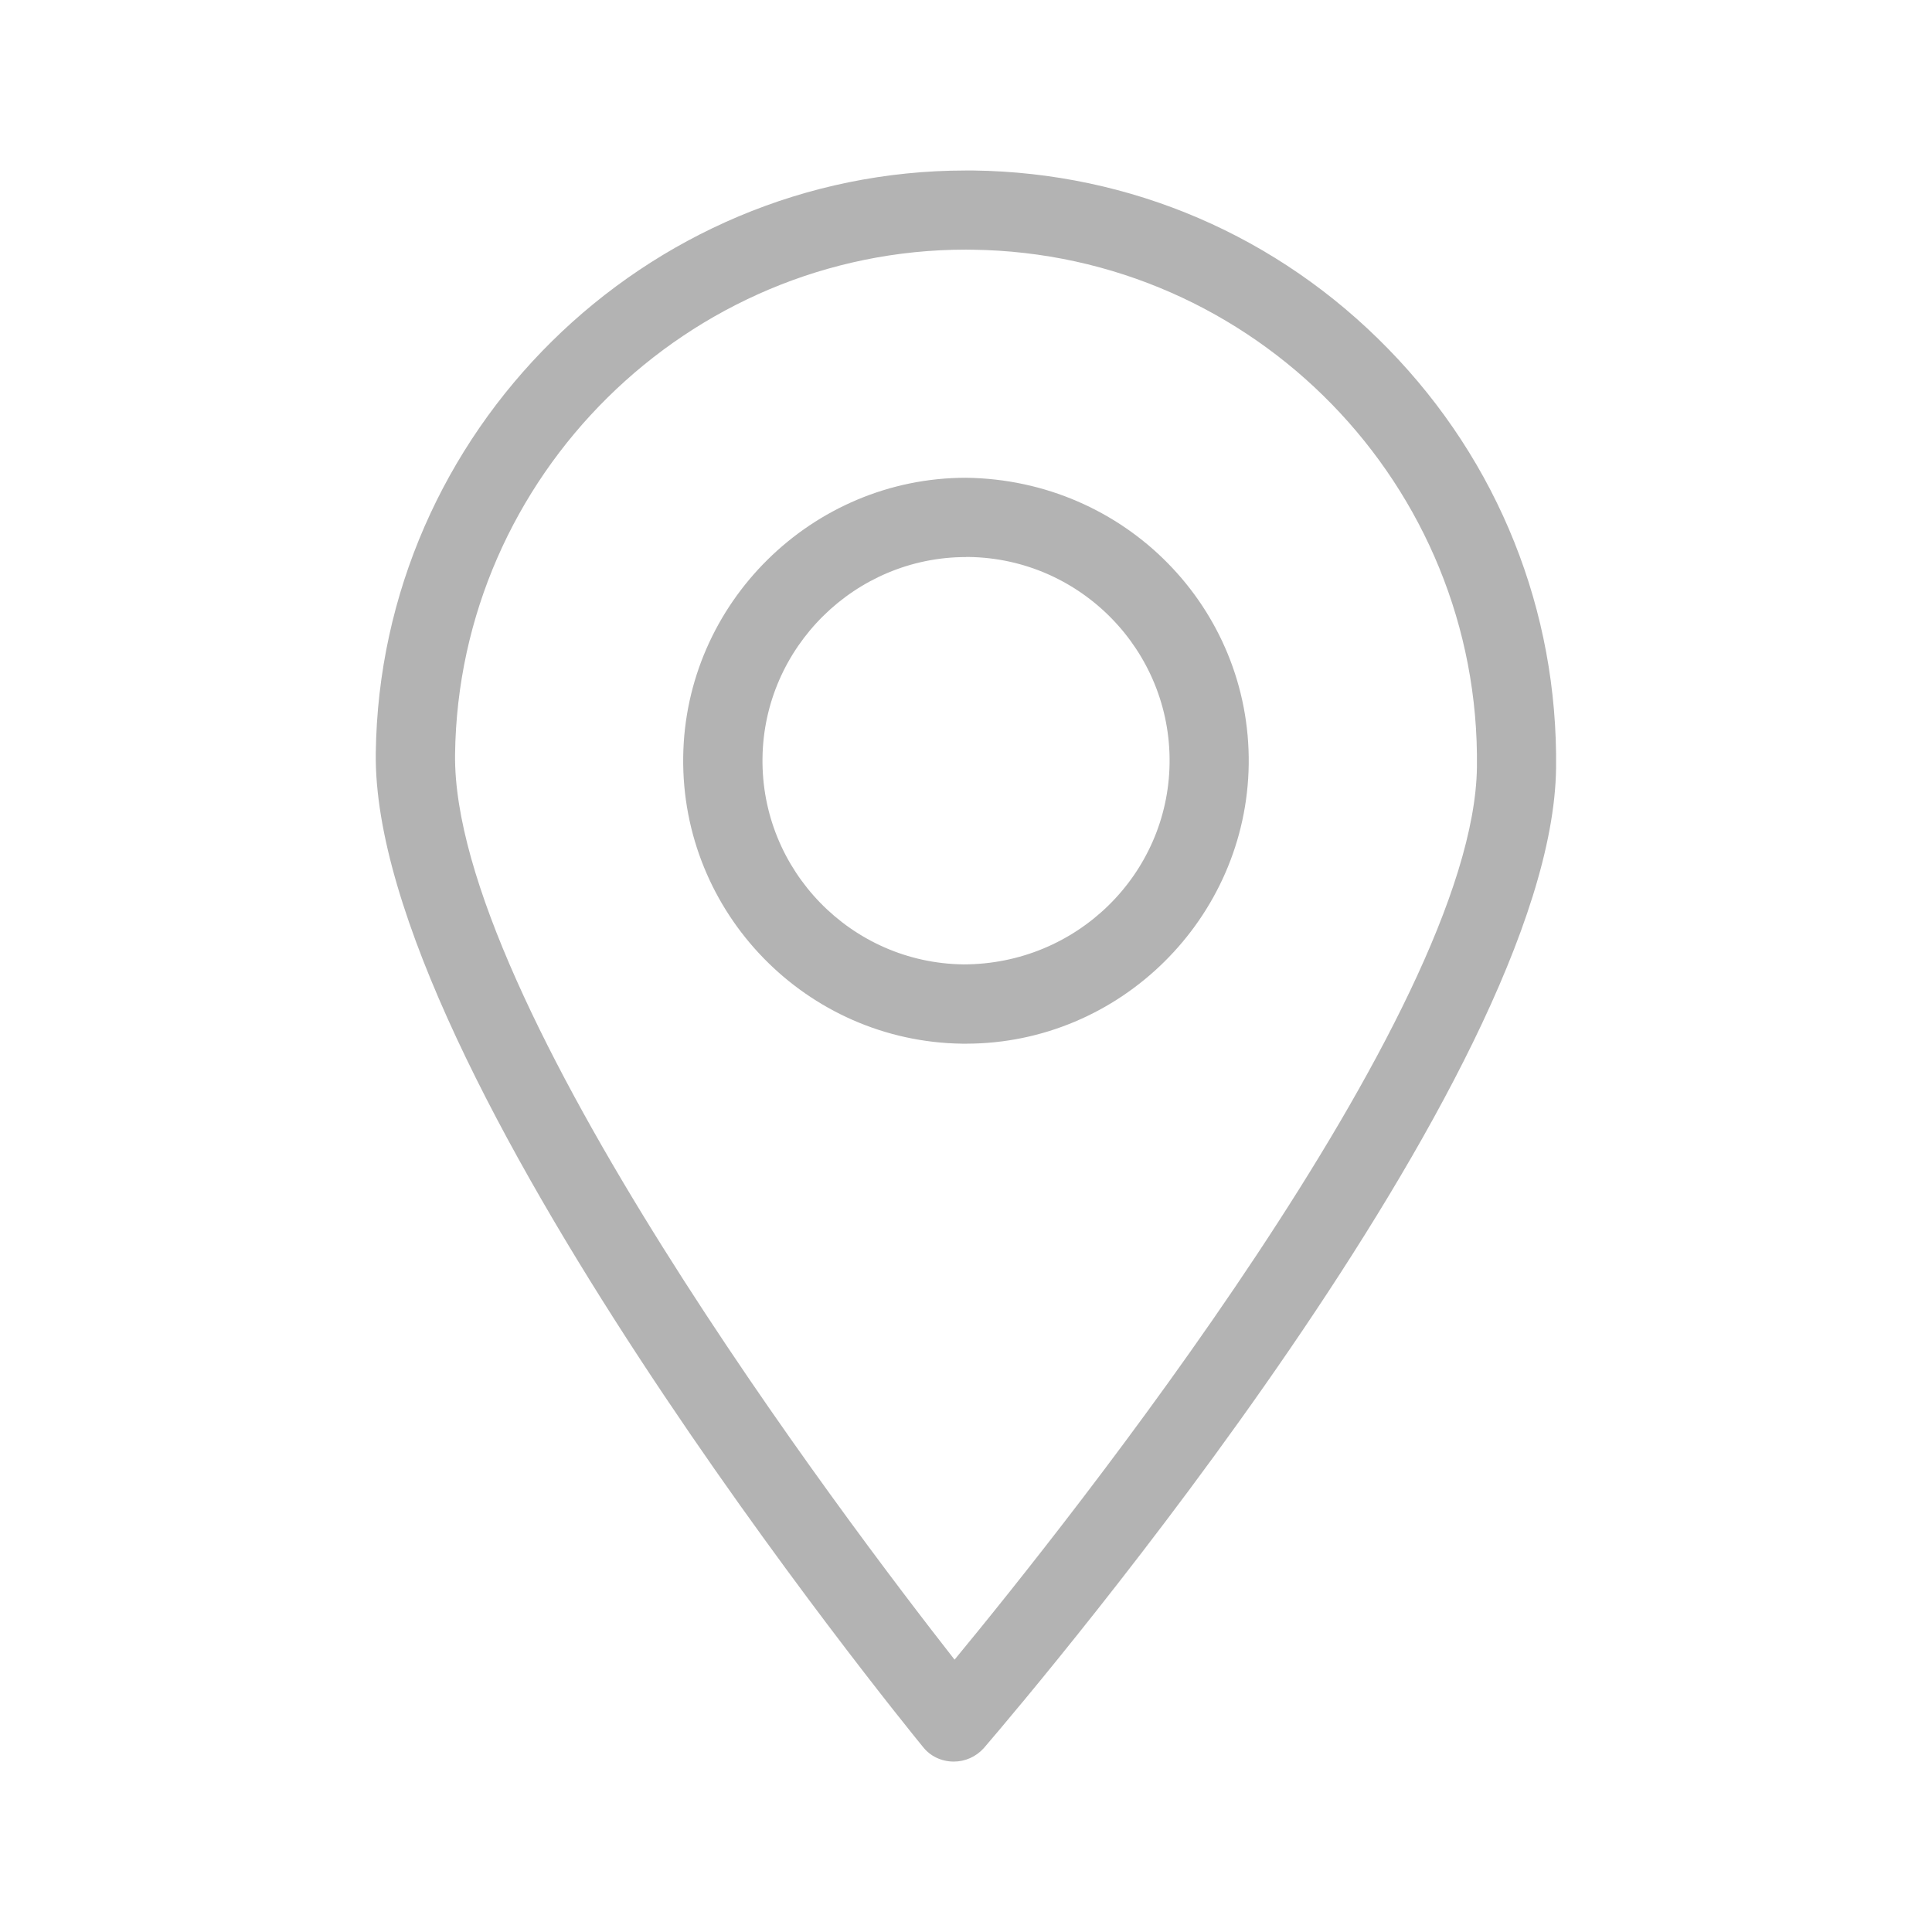 <?xml version="1.0" encoding="utf-8"?>
<!-- Generator: Adobe Illustrator 16.0.0, SVG Export Plug-In . SVG Version: 6.00 Build 0)  -->
<!DOCTYPE svg PUBLIC "-//W3C//DTD SVG 1.1//EN" "http://www.w3.org/Graphics/SVG/1.1/DTD/svg11.dtd">
<svg version="1.1" id="Layer_1" xmlns="http://www.w3.org/2000/svg" xmlns:xlink="http://www.w3.org/1999/xlink" x="0px" y="0px"
	 width="24px" height="24px" viewBox="0 0 24 24" enable-background="new 0 0 24 24" xml:space="preserve">
<g>
	<rect fill="none" width="24" height="24"/>
	<g>
		<g>
			<path fill="#B3B3B3" d="M12.034,6.72"/>
			<path fill="#B3B3B3" d="M12,12.965h-0.045c-1.937-0.025-3.493-1.622-3.468-3.561c0.024-1.912,1.6-3.469,3.513-3.469
				c1.98,0.025,3.536,1.621,3.512,3.559C15.487,11.408,13.912,12.965,12,12.965z M12,6.92c-1.377,0-2.511,1.12-2.528,2.498
				c-0.018,1.395,1.102,2.545,2.496,2.562h0c1.41,0,2.543-1.121,2.561-2.499c0.018-1.395-1.103-2.544-2.497-2.562H12z"/>
		</g>
		<g>
			<path fill="#B3B3B3" d="M11.848,21.883h-0.006c-0.149-0.002-0.285-0.067-0.375-0.18c-0.278-0.34-6.849-8.423-6.799-12.348
				c0.051-3.99,3.339-7.237,7.33-7.237h0.094c1.955,0.025,3.785,0.812,5.154,2.217c1.369,1.403,2.108,3.253,2.084,5.208
				c-0.049,3.834-6.386,11.33-7.108,12.172C12.125,21.823,11.99,21.883,11.848,21.883z M11.999,3.101
				c-3.455,0-6.302,2.812-6.346,6.269c-0.039,3.064,4.86,9.53,6.205,11.247c1.389-1.682,6.45-8.022,6.489-11.087
				c0.045-3.5-2.767-6.384-6.266-6.428L11.999,3.101z"/>
		</g>
	</g>
</g>
</svg>
